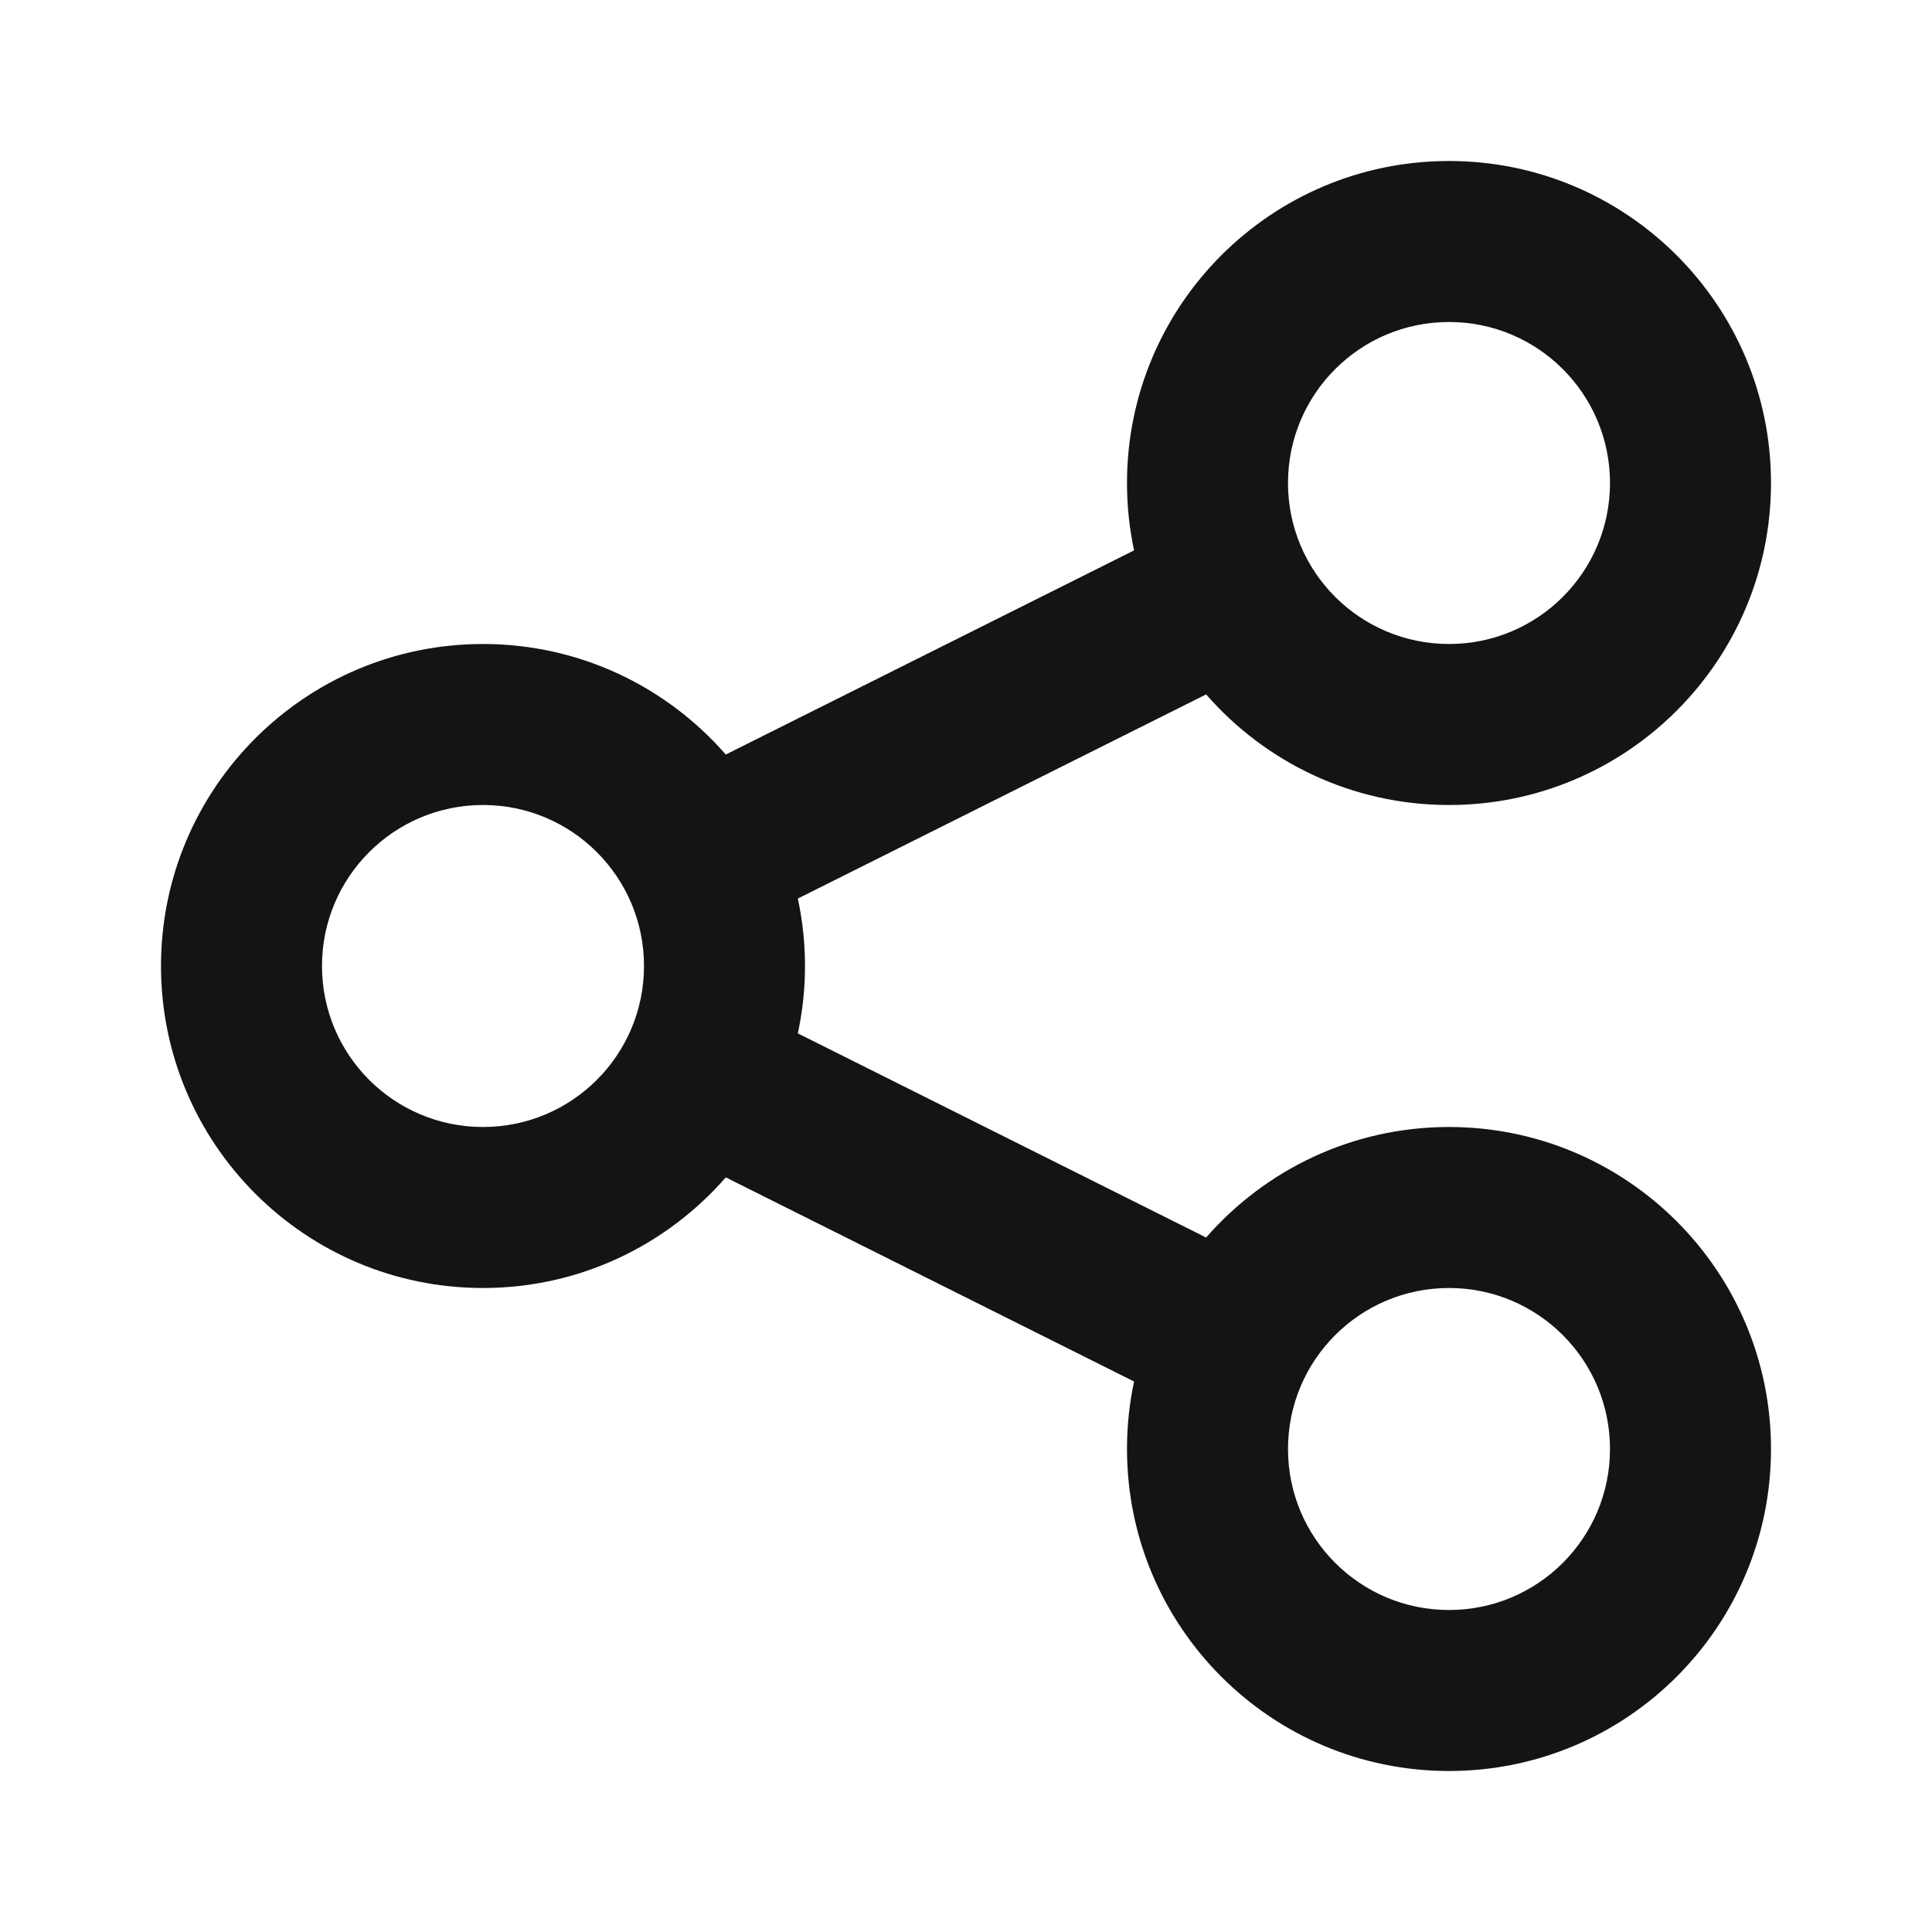 <svg width="24" height="24" viewBox="0 0 24 24" fill="none" xmlns="http://www.w3.org/2000/svg">
<path d="M20 18C20 16.895 19.105 16 18 16C16.895 16 16 16.895 16 18C16 19.105 16.895 20 18 20C19.105 20 20 19.105 20 18ZM8 12C8 10.895 7.105 10 6 10C4.895 10 4 10.895 4 12C4 13.105 4.895 14 6 14C7.105 14 8 13.105 8 12ZM20 6C20 4.895 19.105 4 18 4C16.895 4 16 4.895 16 6C16 7.105 16.895 8 18 8C19.105 8 20 7.105 20 6ZM22 6C22 8.209 20.209 10 18 10C16.796 10 15.717 9.468 14.983 8.626L9.911 11.162C9.969 11.432 10 11.713 10 12C10 12.287 9.969 12.567 9.911 12.837L14.983 15.373C15.717 14.532 16.796 14 18 14C20.209 14 22 15.791 22 18C22 20.209 20.209 22 18 22C15.791 22 14 20.209 14 18C14 17.713 14.03 17.432 14.088 17.162L9.016 14.626C8.282 15.467 7.204 16 6 16C3.791 16 2 14.209 2 12C2 9.791 3.791 8 6 8C7.204 8 8.282 8.532 9.016 9.373L14.088 6.837C14.03 6.567 14 6.287 14 6C14 3.791 15.791 2 18 2C20.209 2 22 3.791 22 6Z" fill="#151414"/>
</svg>
